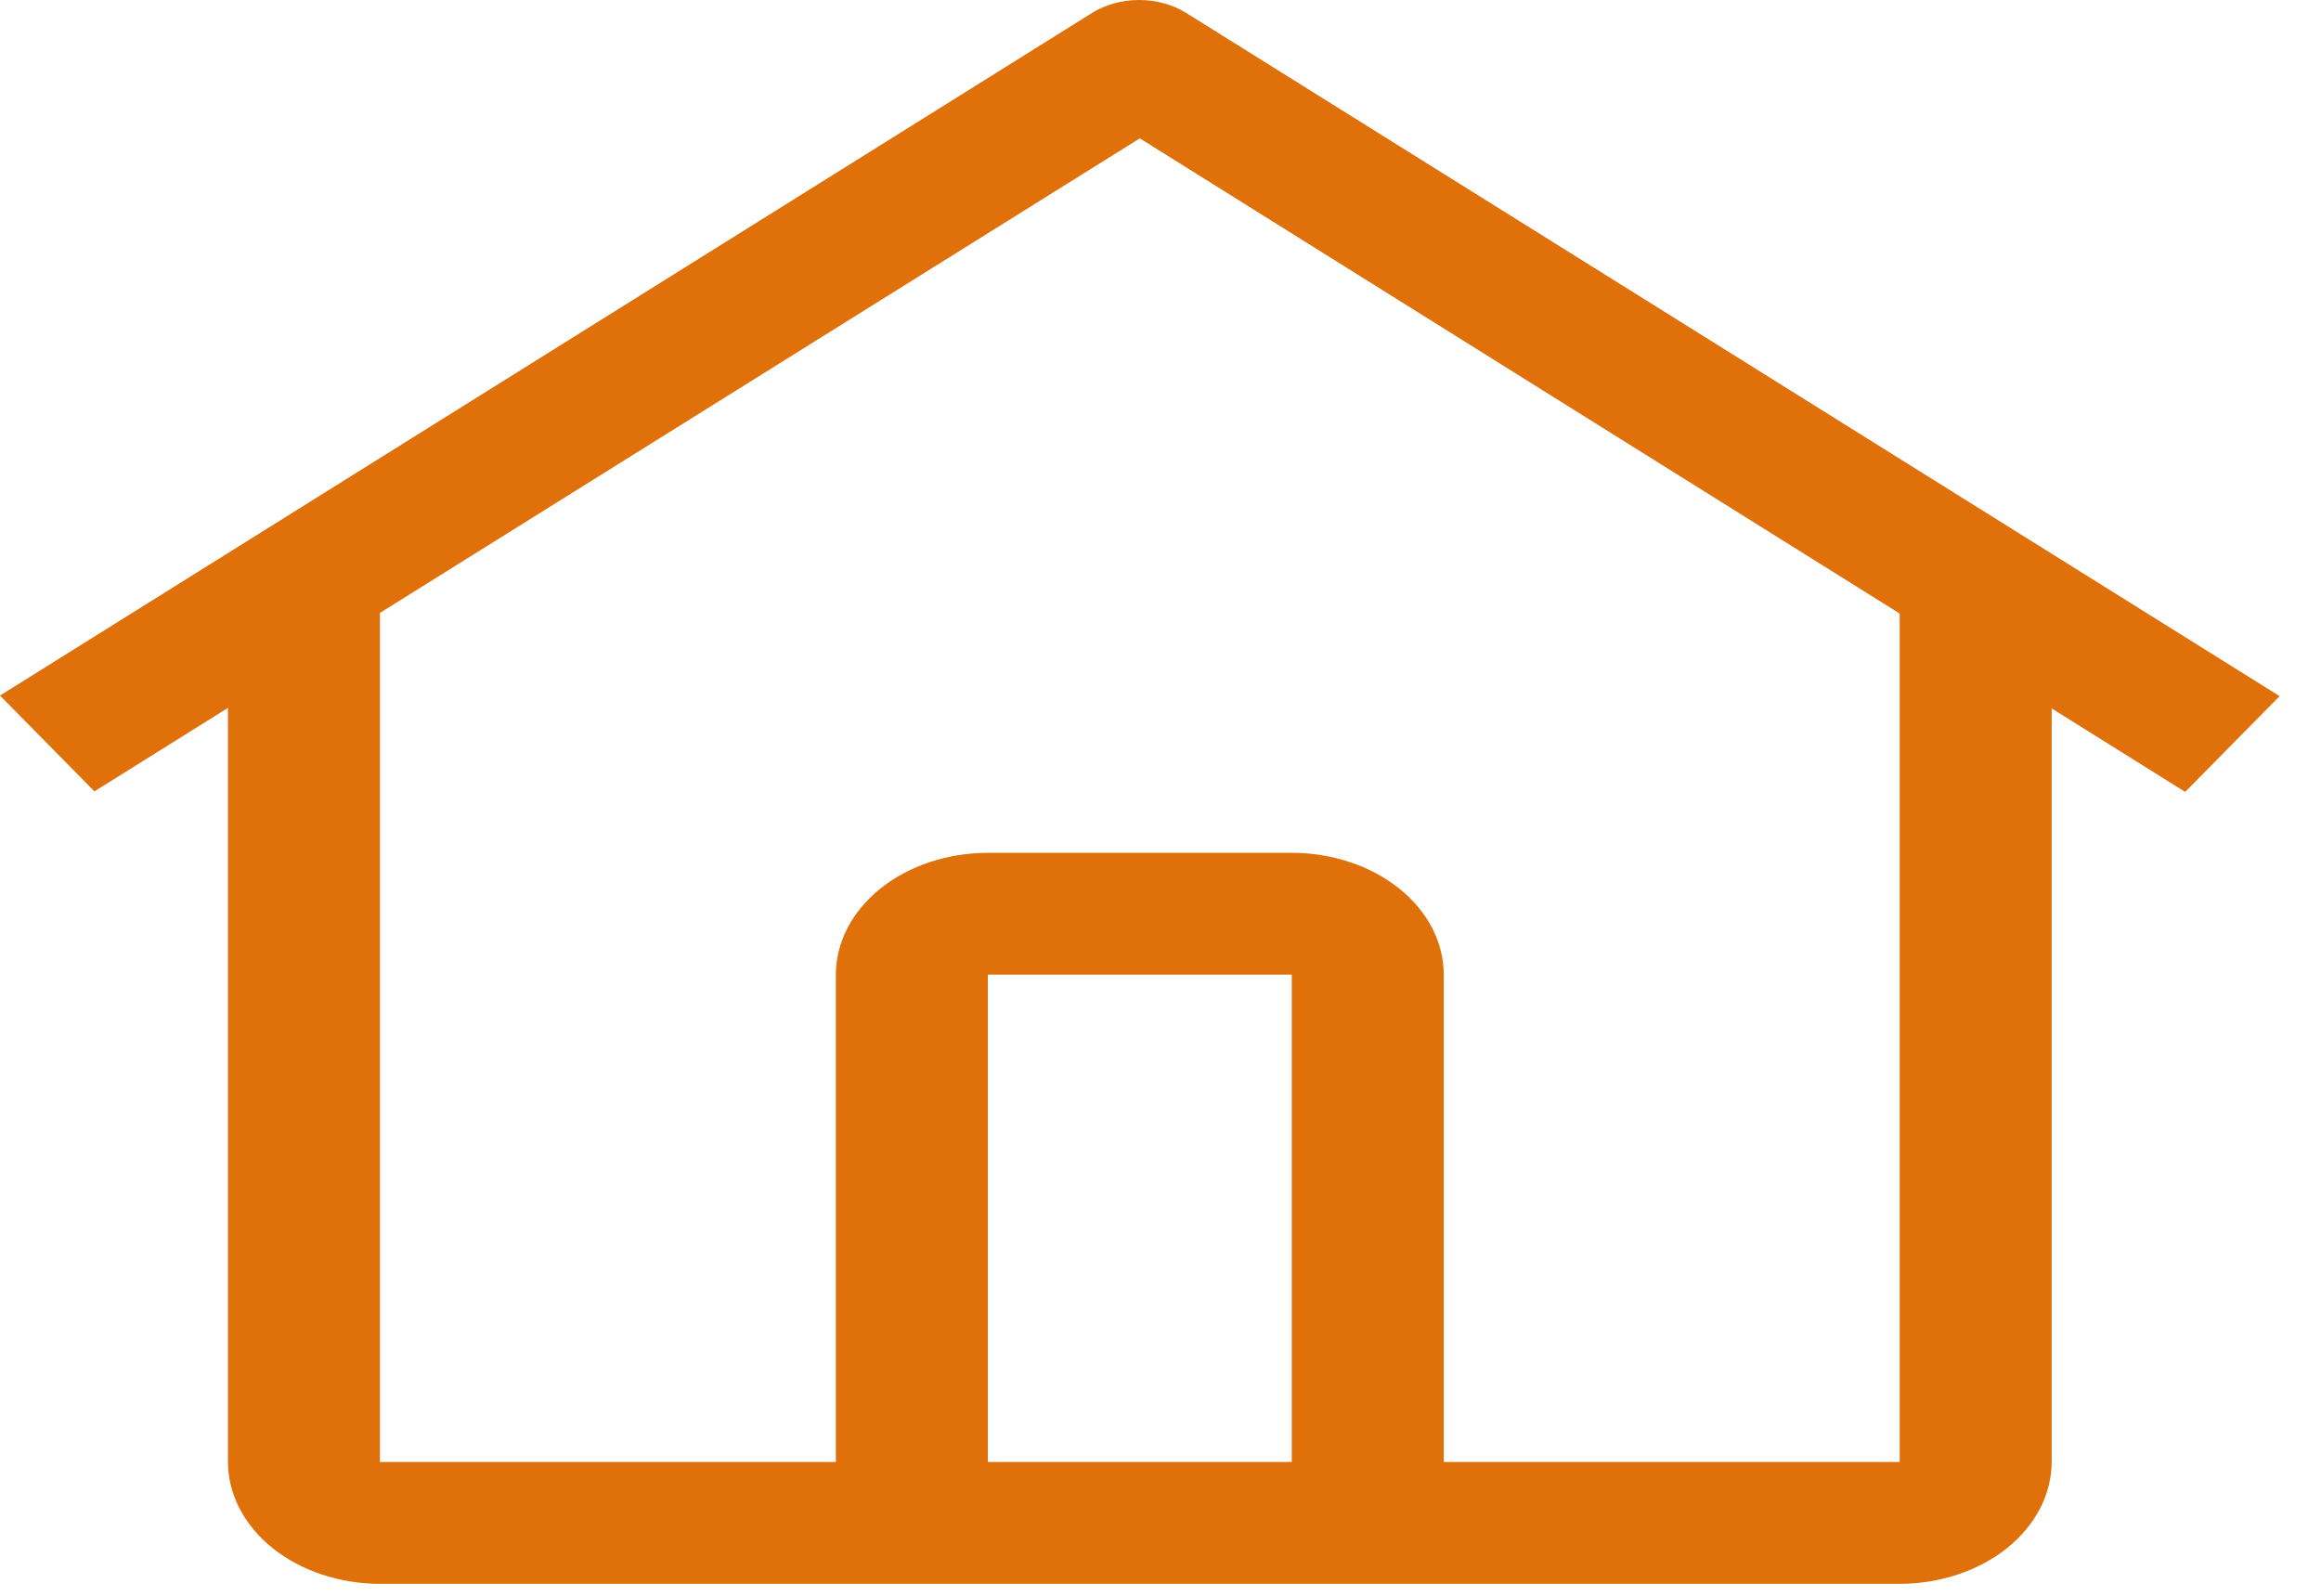 <svg width="48" height="33" viewBox="0 0 48 33" fill="none" xmlns="http://www.w3.org/2000/svg">
<path d="M24.534 0.269C24.255 0.095 23.912 0 23.558 0C23.204 0 22.861 0.095 22.582 0.269L0 14.384L1.953 16.365L4.714 14.639V30.233C4.716 30.901 5.048 31.541 5.637 32.014C6.226 32.486 7.024 32.752 7.857 32.753H39.287C40.12 32.752 40.918 32.486 41.508 32.014C42.096 31.541 42.428 30.901 42.43 30.233V14.65L45.191 16.376L47.144 14.396L24.534 0.269ZM26.715 30.233H20.429V20.155H26.715V30.233ZM29.858 30.233V20.155C29.857 19.487 29.526 18.847 28.937 18.375C28.347 17.902 27.548 17.637 26.715 17.636H20.429C19.596 17.637 18.797 17.902 18.208 18.375C17.619 18.847 17.287 19.487 17.286 20.155V30.233H7.857V12.675L23.572 2.861L39.287 12.688V30.233H29.858Z" fill="#DF700A"/>
</svg>